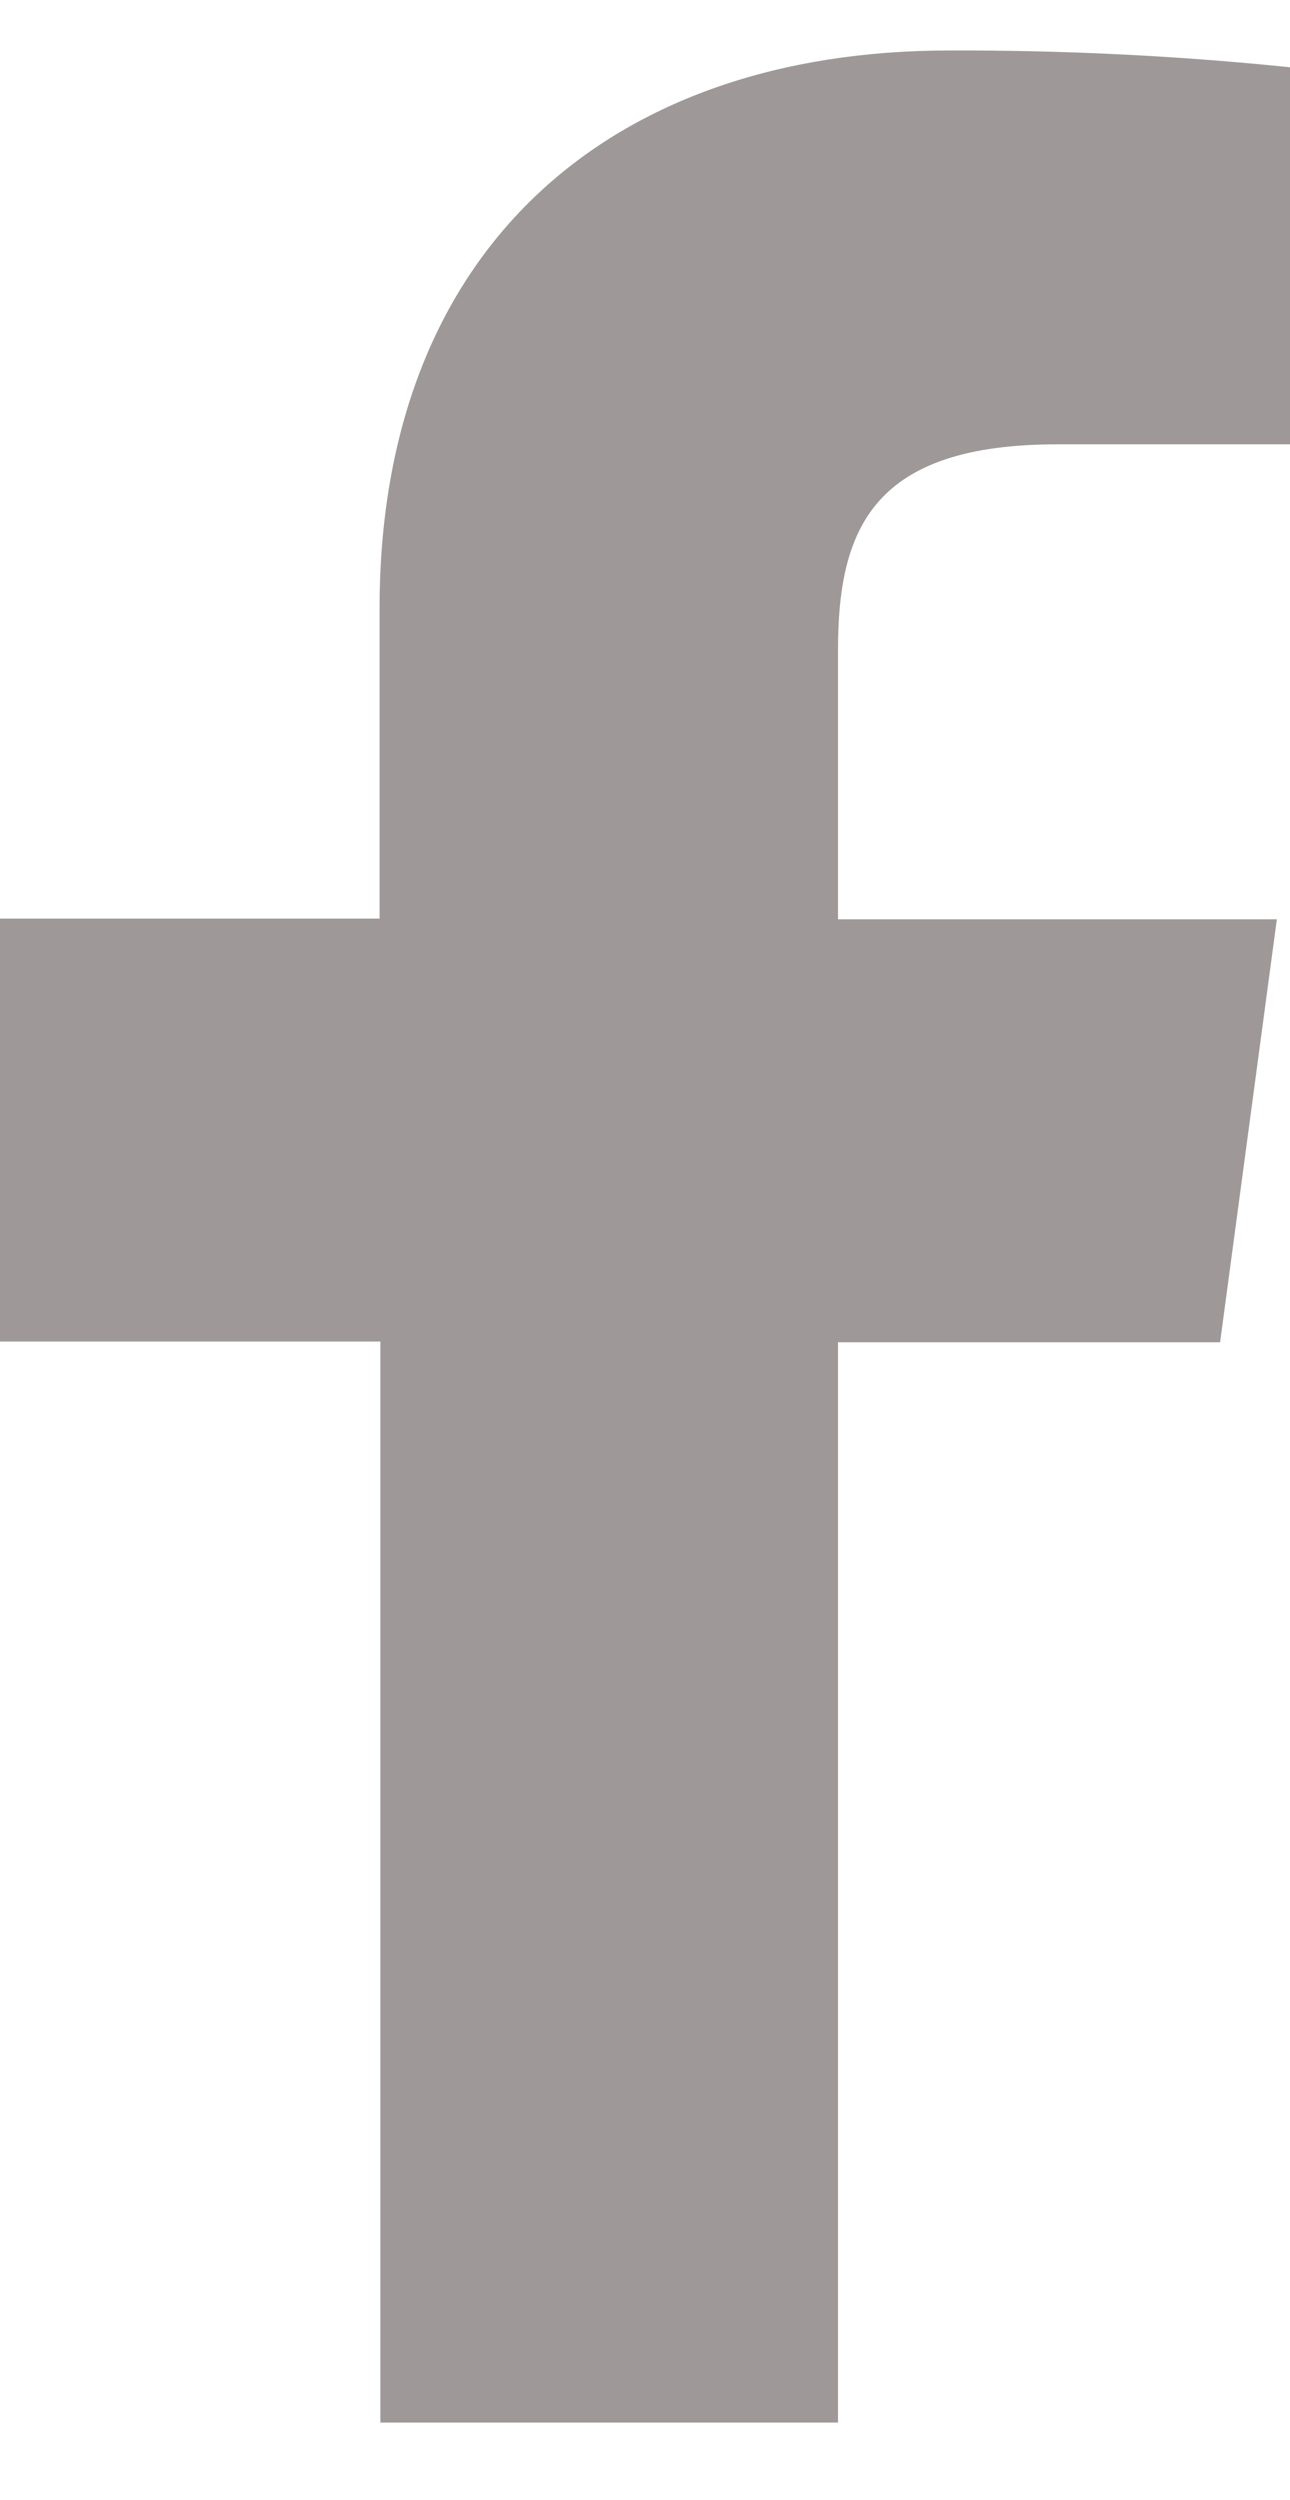<svg width="16" height="31" viewBox="0 0 16 31" fill="none" xmlns="http://www.w3.org/2000/svg">
<path d="M10.394 30.041V16.645H15.133L15.837 11.4H10.394V8.06C10.394 6.546 10.836 5.51 13.114 5.51H16V0.834C14.596 0.69 13.184 0.621 11.772 0.626C7.583 0.626 4.708 3.065 4.708 7.542V11.391H-0V16.636H4.718V30.041H10.394Z" fill="#9E9998"/>
</svg>
